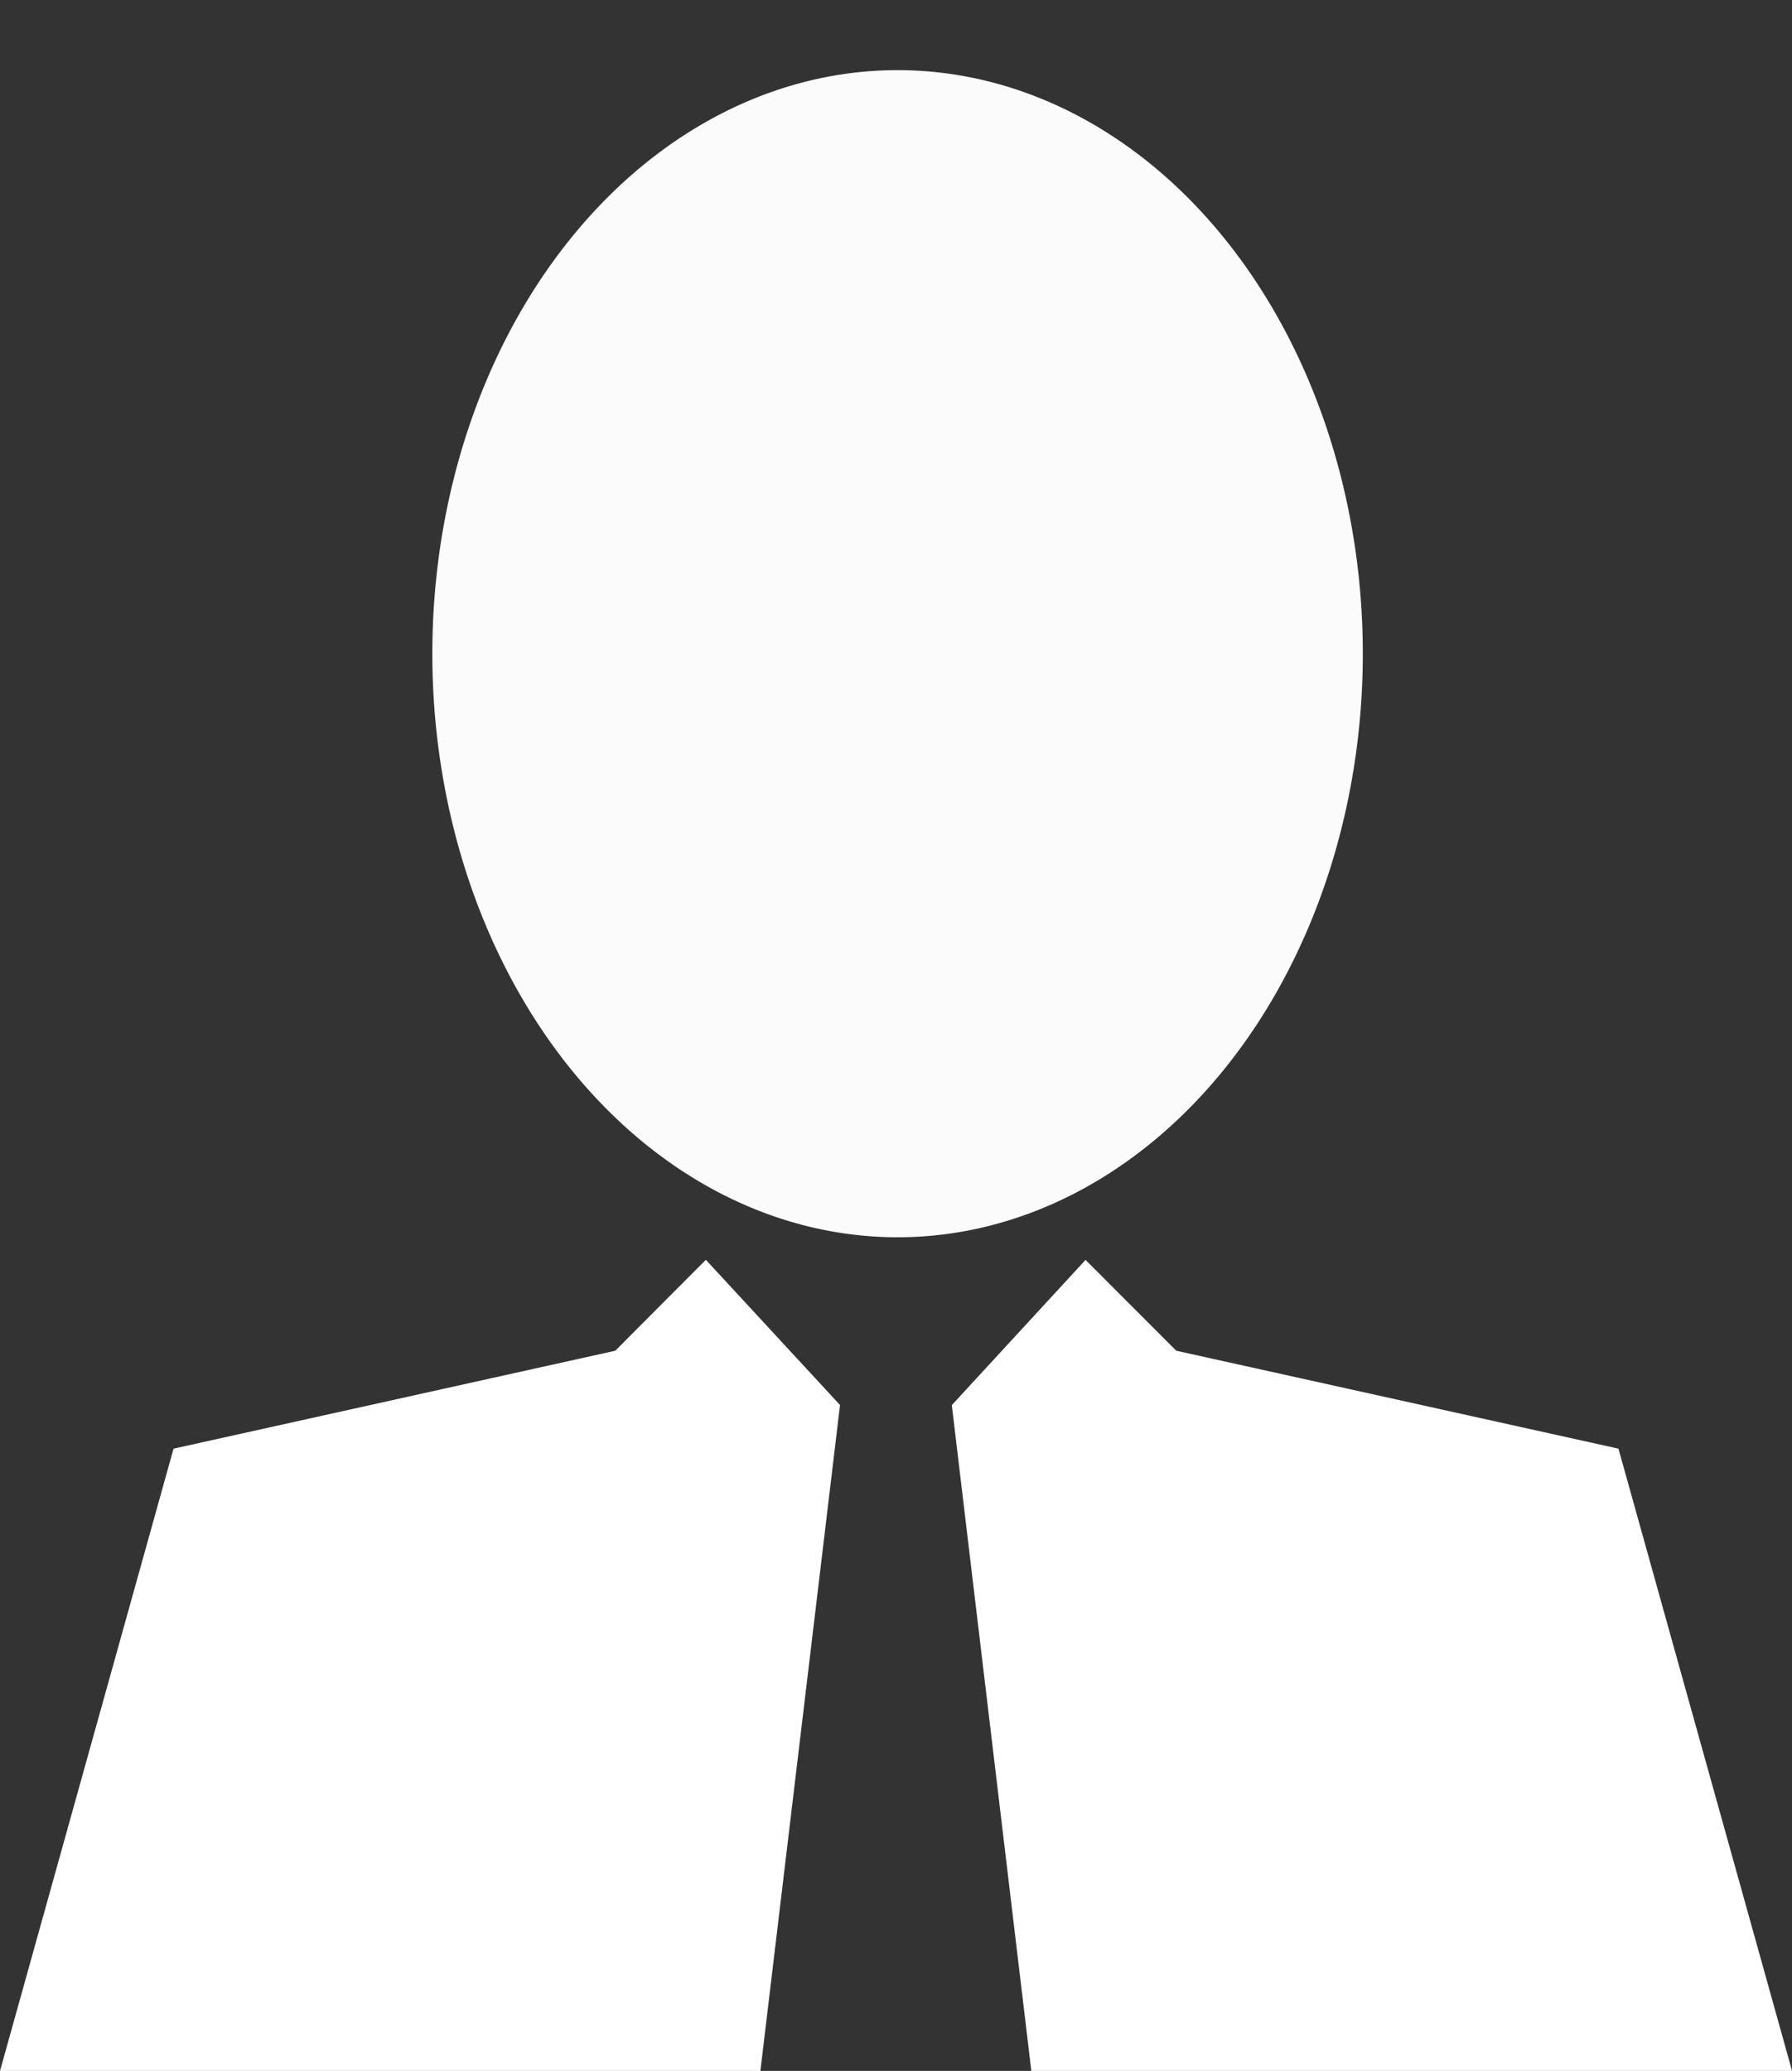 <?xml version="1.0" encoding="UTF-8" standalone="no"?>
<!-- Created with Inkscape (http://www.inkscape.org/) -->

<svg
   xmlns:dc="http://purl.org/dc/elements/1.1/"
   xmlns:cc="http://creativecommons.org/ns#"
   xmlns:rdf="http://www.w3.org/1999/02/22-rdf-syntax-ns#"
   xmlns:svg="http://www.w3.org/2000/svg"
   xmlns="http://www.w3.org/2000/svg"
   version="1.1"
   width="20.166"
   height="23.303"
   viewBox="0 0 20.166 23.303"
   id="Capa_1"
   xml:space="preserve"><rect x="0" y="0" width="20.166" height="23.303" fill="#333333" stroke="none"/><defs
   id="defs13" />
<polygon
   points="1.953,16.301 0,23.303 8.557,23.303 9.453,15.81 7.943,14.176 6.924,15.199 "
   id="polygon3"
   style="fill:#ffffff;fill-opacity:1" />
<polygon
   points="13.237,15.199 12.216,14.177 10.711,15.811 11.606,23.304 20.167,23.304 18.213,16.301 "
   id="polygon5"
   style="fill:#ffffff;fill-opacity:1" />

<path
   d="m 17.551,8.874 a 5.431,7.122 0 1 1 -10.862,0 5.431,7.122 0 1 1 10.862,0 z"
   transform="matrix(0.964,0,0,0.922,-1.583,-0.826)"
   id="path3760"
   style="opacity:0.98;fill:#ffffff;fill-opacity:1;stroke:none" />
</svg>